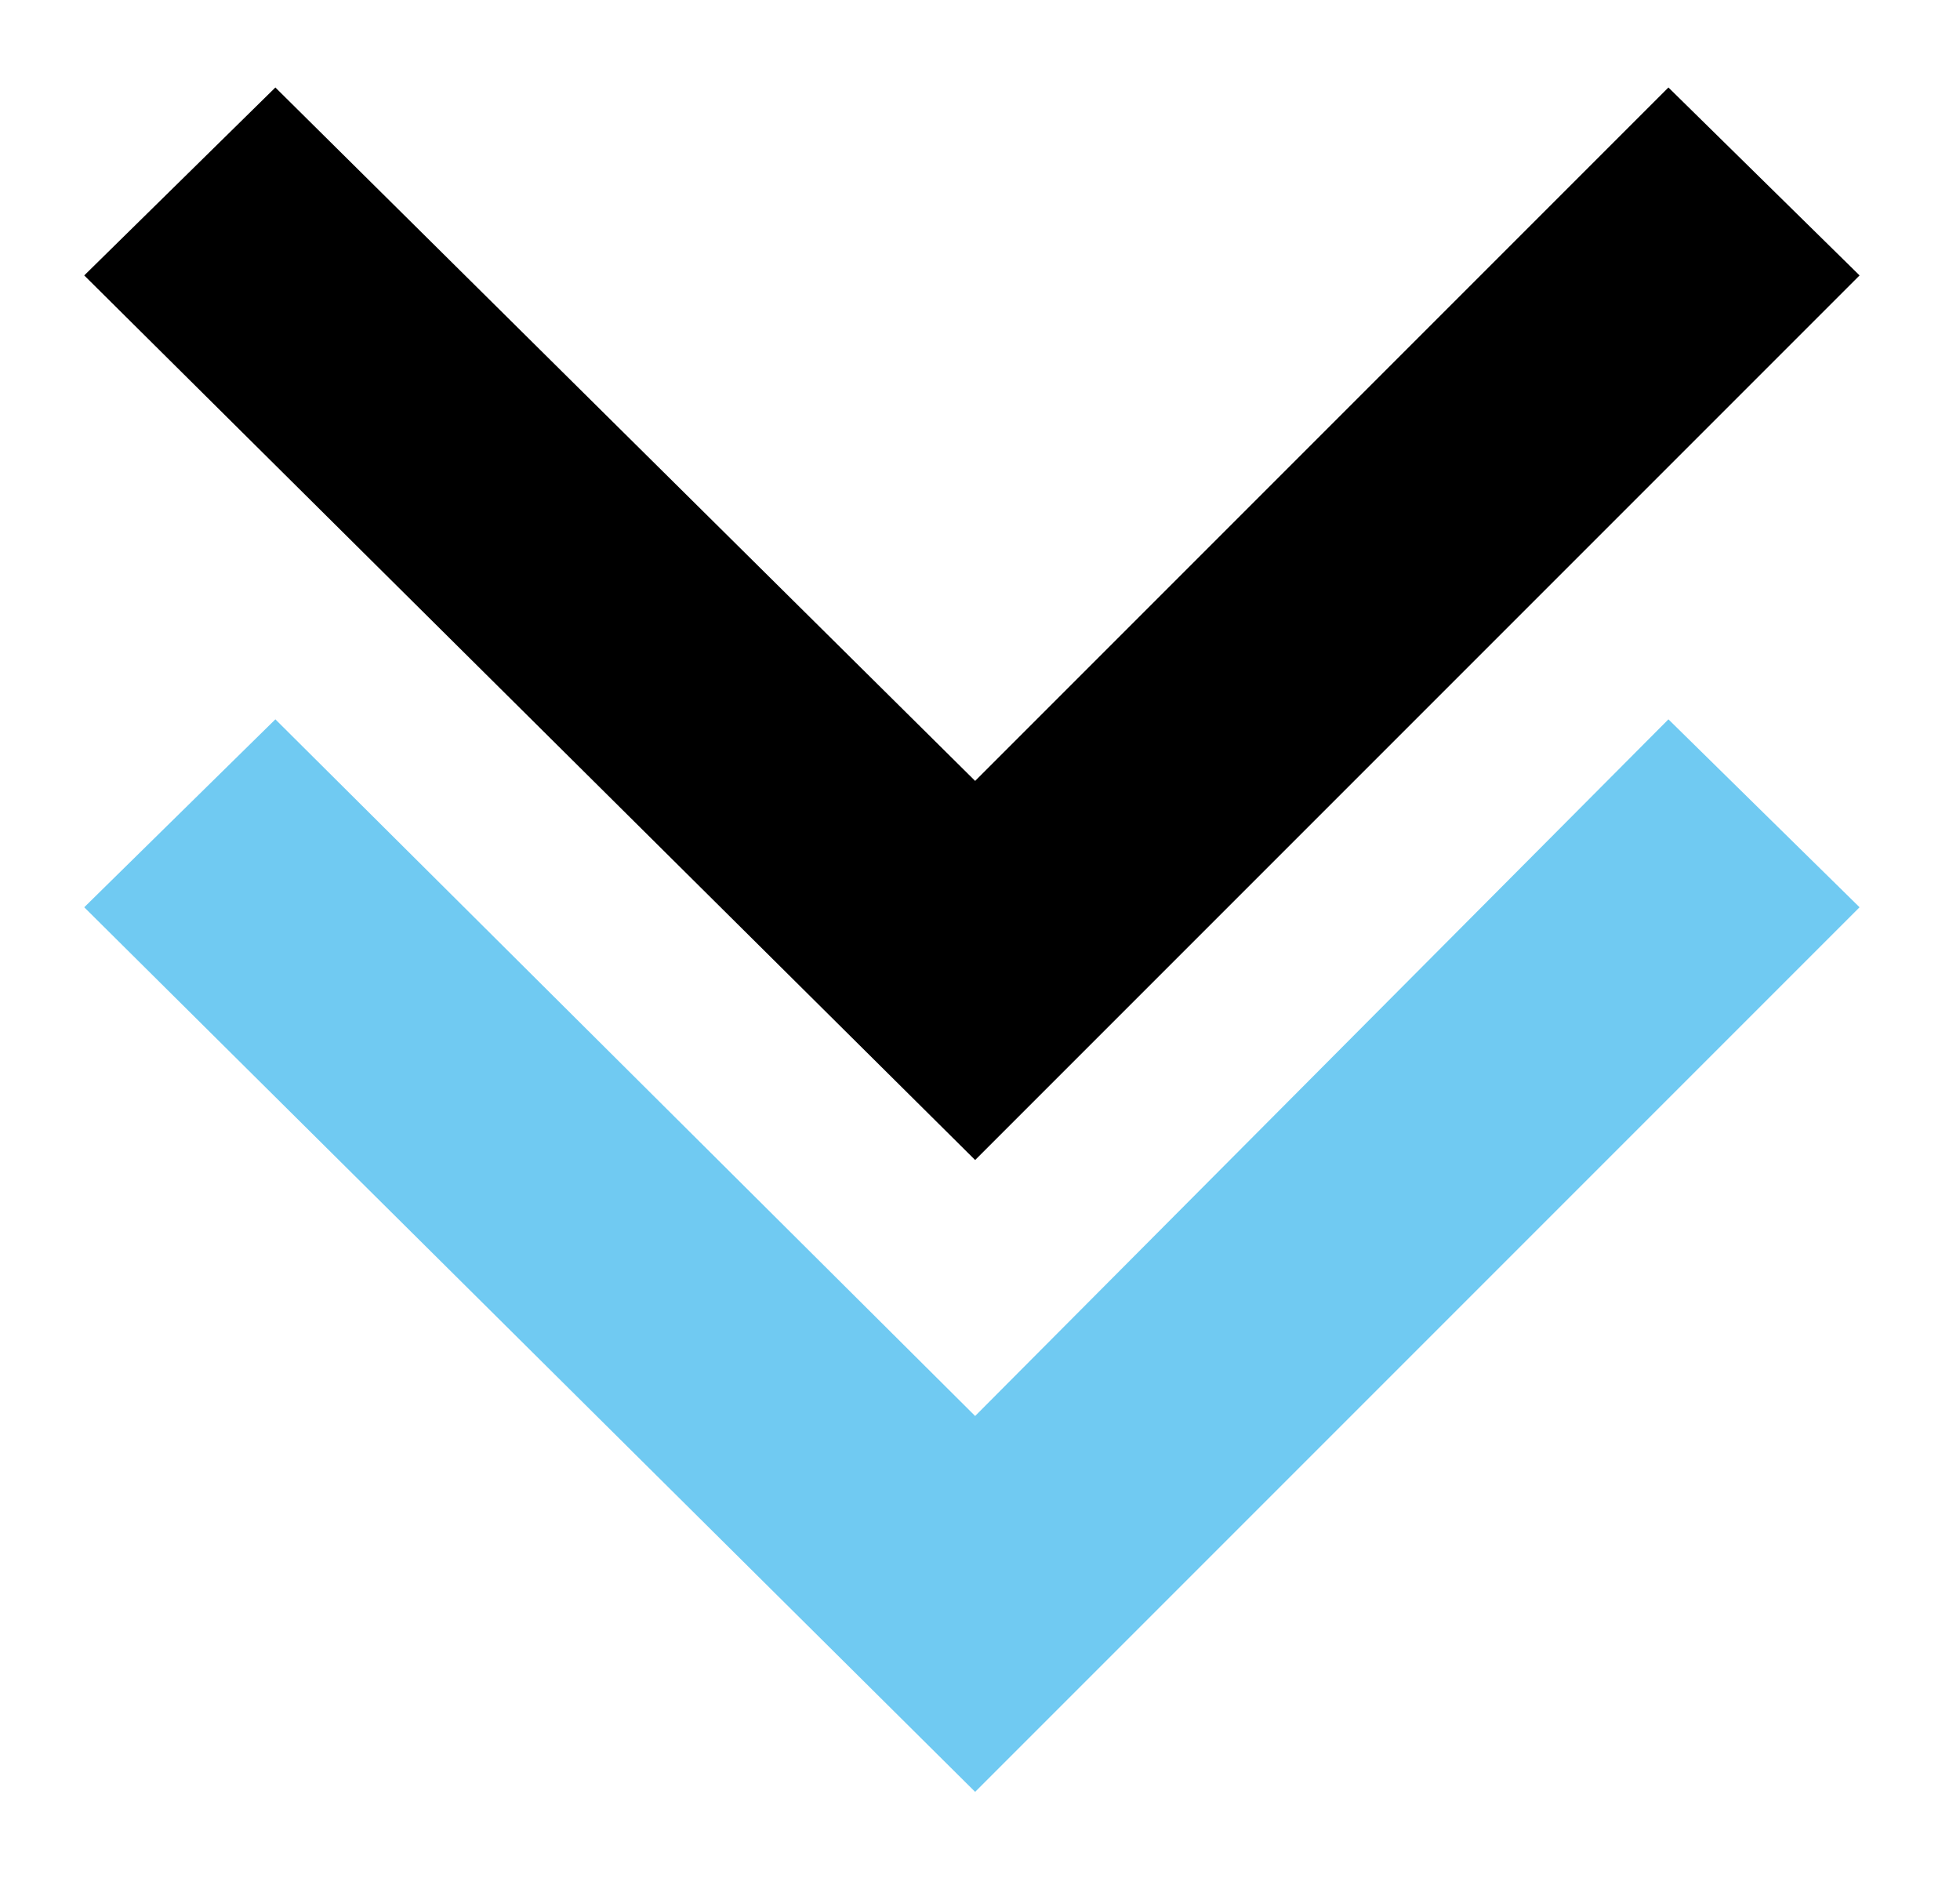 <svg width="60.5" height="58.3" xmlns="http://www.w3.org/2000/svg" version="1.1" enable-background="new 0 0 60.5 58.3" xml:space="preserve">
 <g>
  <title>Layer 1</title>
  <polygon fill-rule="evenodd" clip-rule="evenodd" fill="#000000" points="2.6,8.5 2.6,8.5 30.1,35.8 57.4,8.5 51.5,2.7 30.1,24.1   8.5,2.7 " id="svg_1"/>
  <polygon fill-rule="evenodd" clip-rule="evenodd" fill="#70CAF2" points="2.6,28 30.1,55.3 57.4,28 51.5,22.2 30.1,43.7 8.5,22.2   " id="svg_2"/>
 </g>

</svg>
